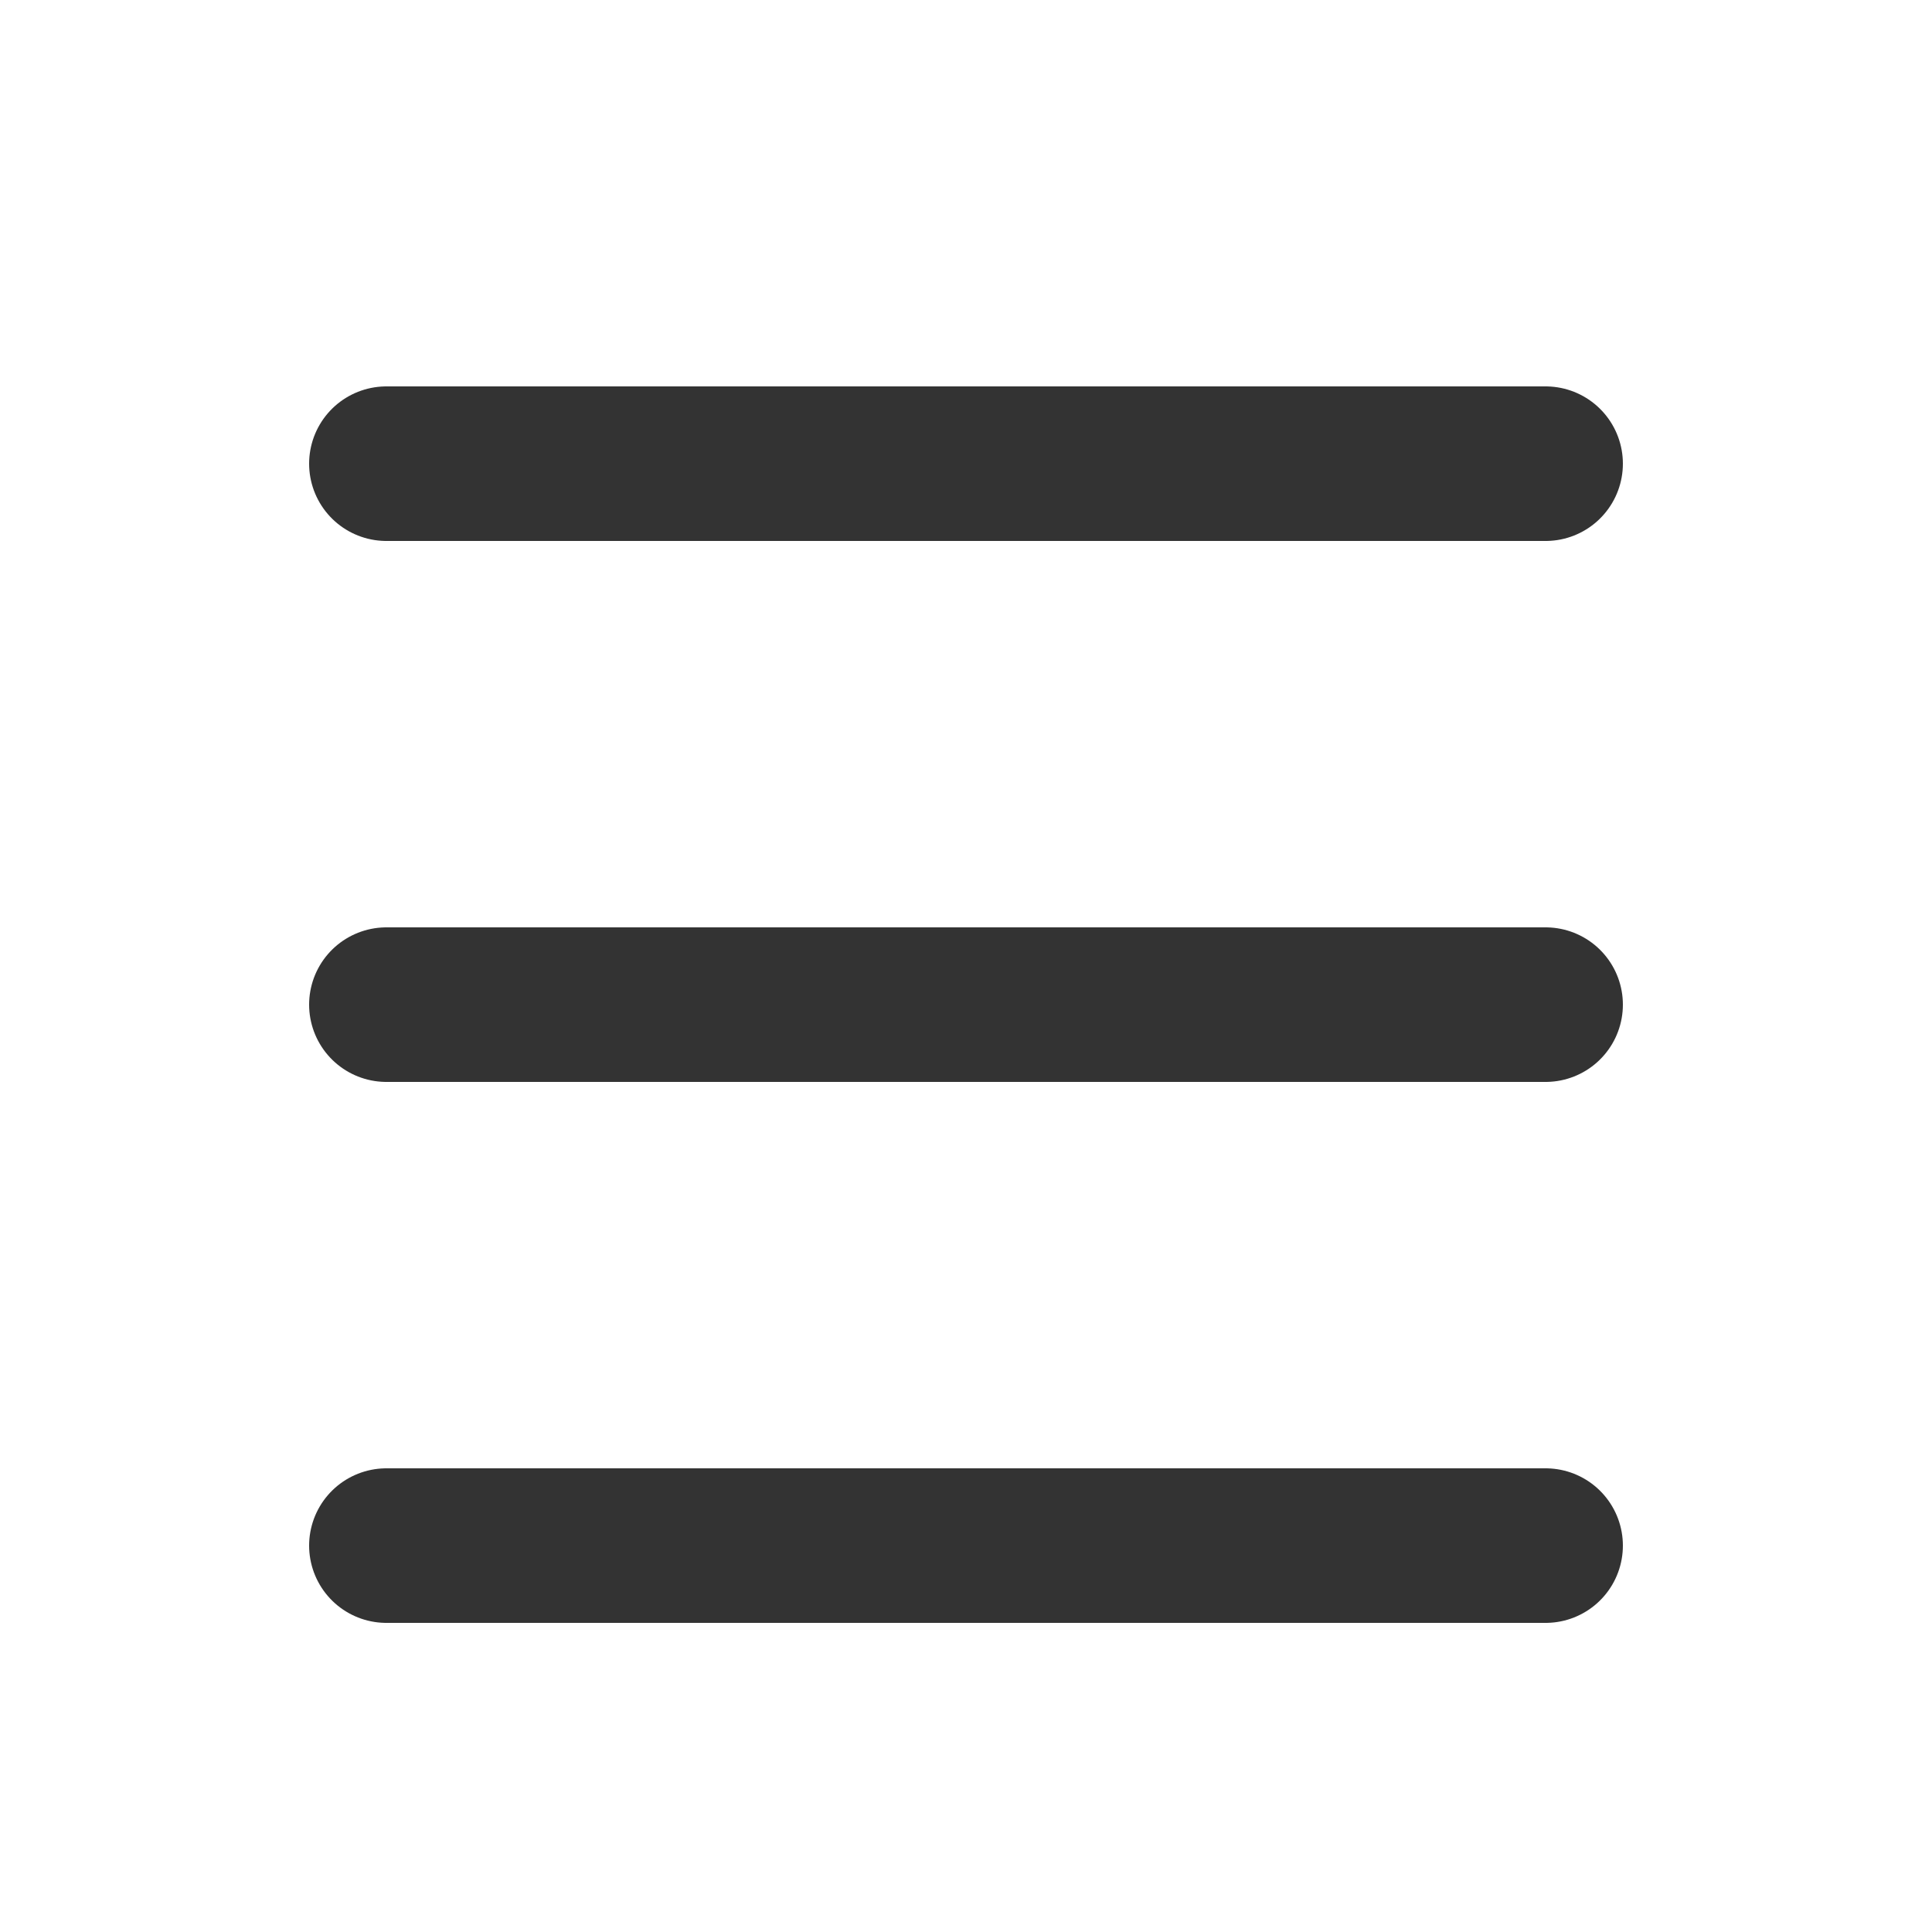 <svg width="25" height="25" viewBox="0 0 25 25" fill="none" xmlns="http://www.w3.org/2000/svg">
<line x1="5" y1="20" x2="20" y2="20" stroke="#333333" stroke-width="2" stroke-linecap="round"/>
<line x1="5" y1="13" x2="20" y2="13" stroke="#333333" stroke-width="2" stroke-linecap="round"/>
<line x1="5" y1="6" x2="20" y2="6" stroke="#333333" stroke-width="2" stroke-linecap="round"/>
</svg>
